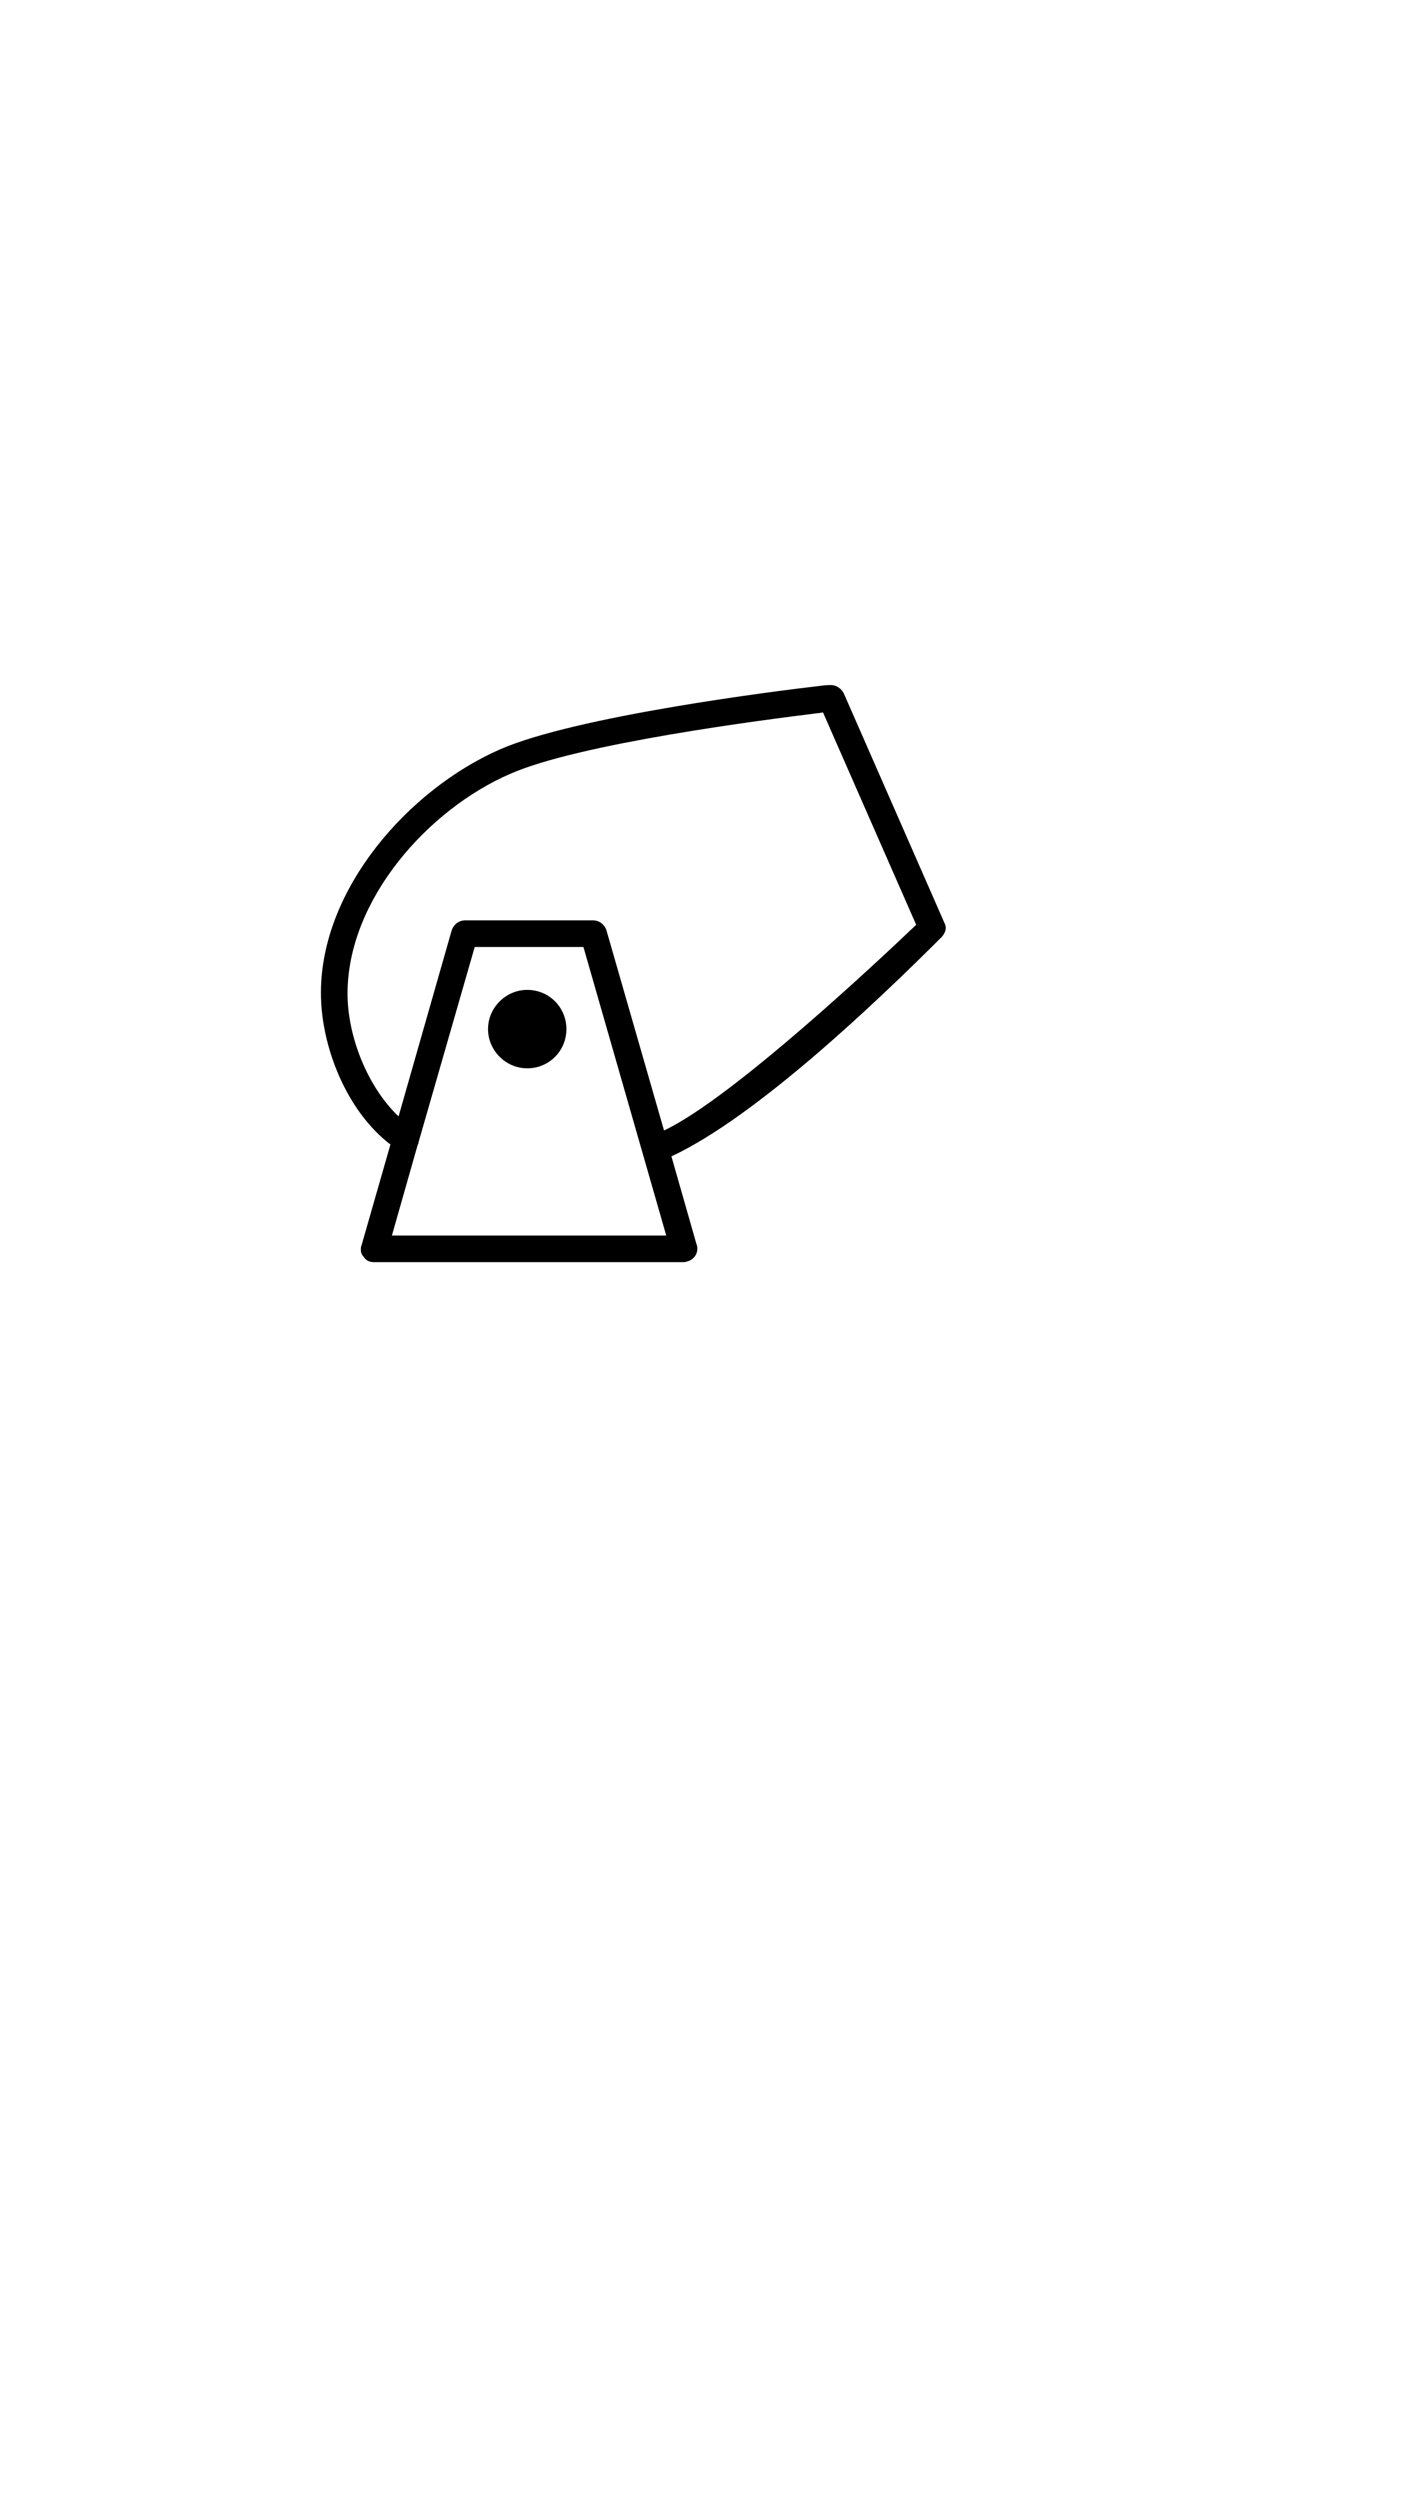 <?xml version="1.0" standalone="no"?>
<svg
    xmlns="http://www.w3.org/2000/svg"
    viewBox="-434 -1392 1919 2751"
    width="2353"
    height="4143"
    >
    <g transform="matrix(1 0 0 -1 0 0)">
        <path style="fill: #000000" d="M839 439c-88 -88 -251 -243 -365 -296l34 -119c1 -2 1 -4 1 -6c0 -10 -8 -17 -18 -18h-419c-6 0 -11 2 -14 7c-3 3 -4 6 -4 10c0 2 0 4 1 6l39 136c-59 45 -94 132 -94 205c0 141 119 275 242 329c103 45 373 79 434 86c7 1 11 1 14 1c7 0 14 -5 17 -11l136 -310 c1 -2 2 -5 2 -7c0 -4 -2 -9 -6 -13zM386 449l78 -271c92 43 296 235 341 278l-126 287c-2 0 -4 -1 -7 -1c-73 -9 -323 -41 -416 -82c-111 -48 -220 -170 -220 -297c0 -58 27 -126 69 -166l72 252c3 8 10 13 18 13h173c8 0 15 -5 18 -13zM96 36h371l-112 390h-147l-76 -264 c0 -1 0 -2 -1 -3zM332 315c0 -29 -23 -53 -53 -53c-29 0 -53 24 -53 53s24 53 53 53c30 0 53 -24 53 -53z" />
    </g>
</svg>
